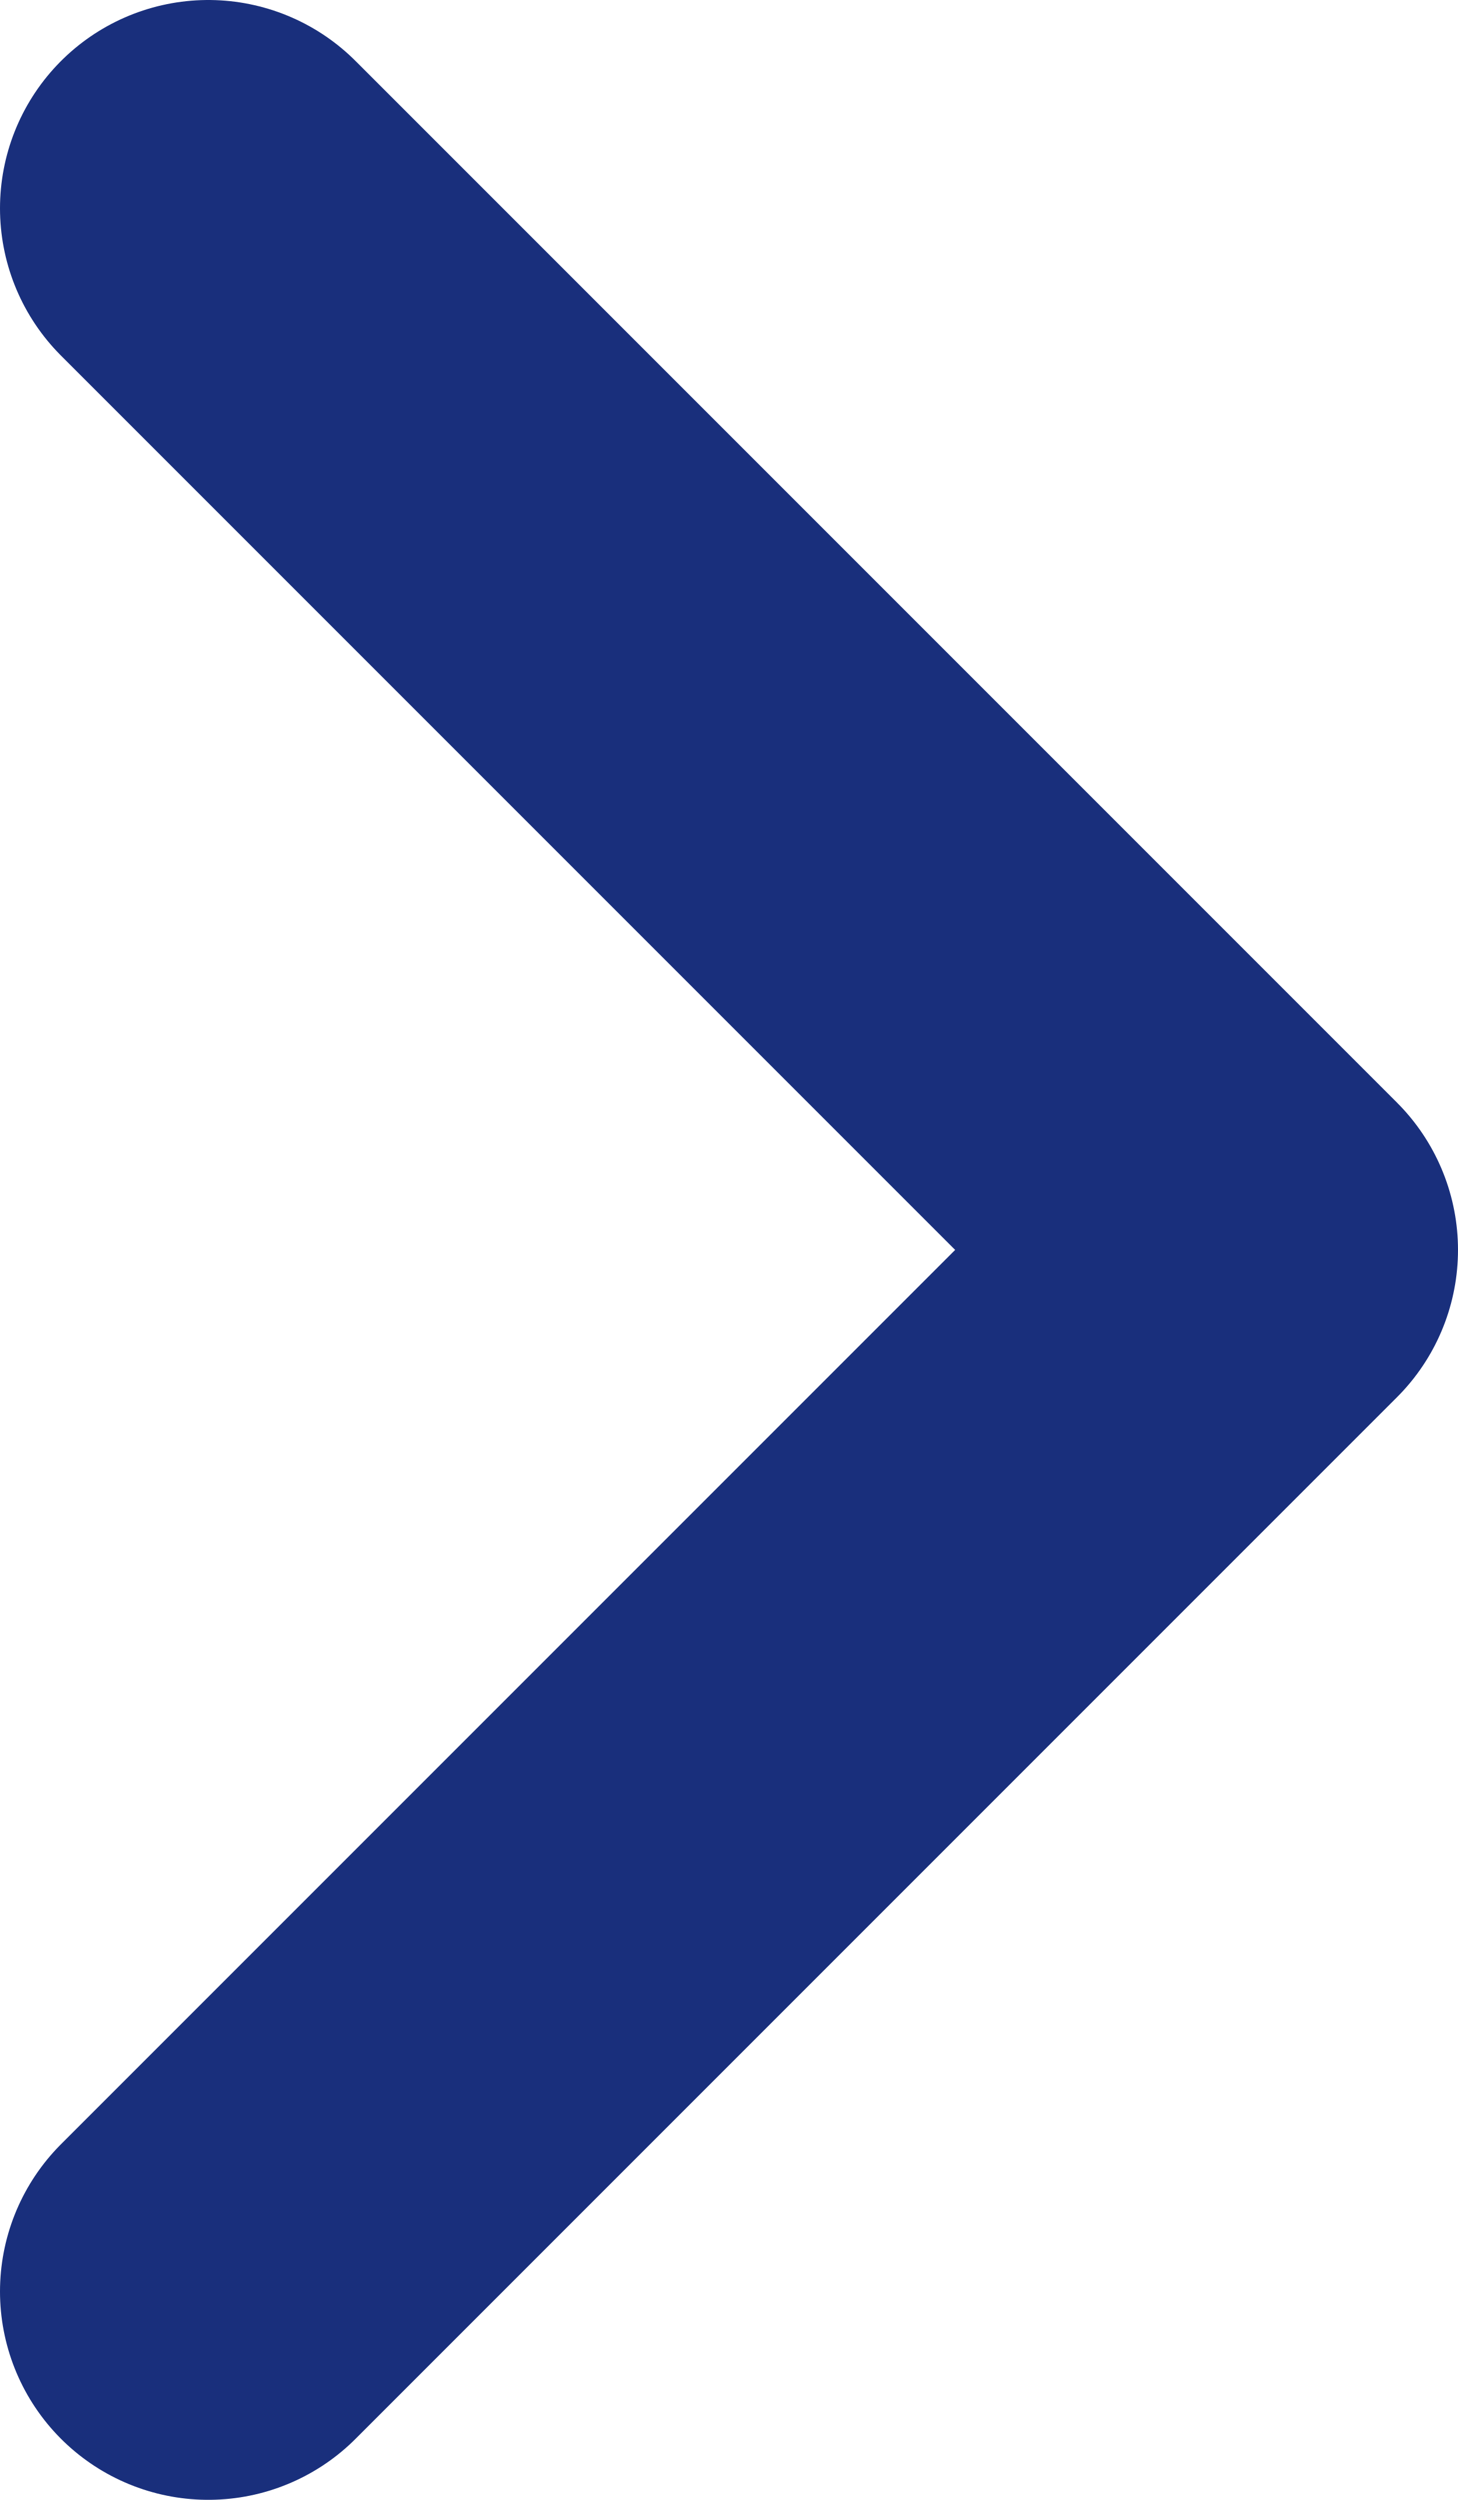<svg width="7" height="12" viewBox="0 0 7 12" fill="none" xmlns="http://www.w3.org/2000/svg">
<path d="M1 1L6 6L1 11" stroke="#192F7C" stroke-width="2" stroke-linecap="round" stroke-linejoin="round"/>
</svg>
